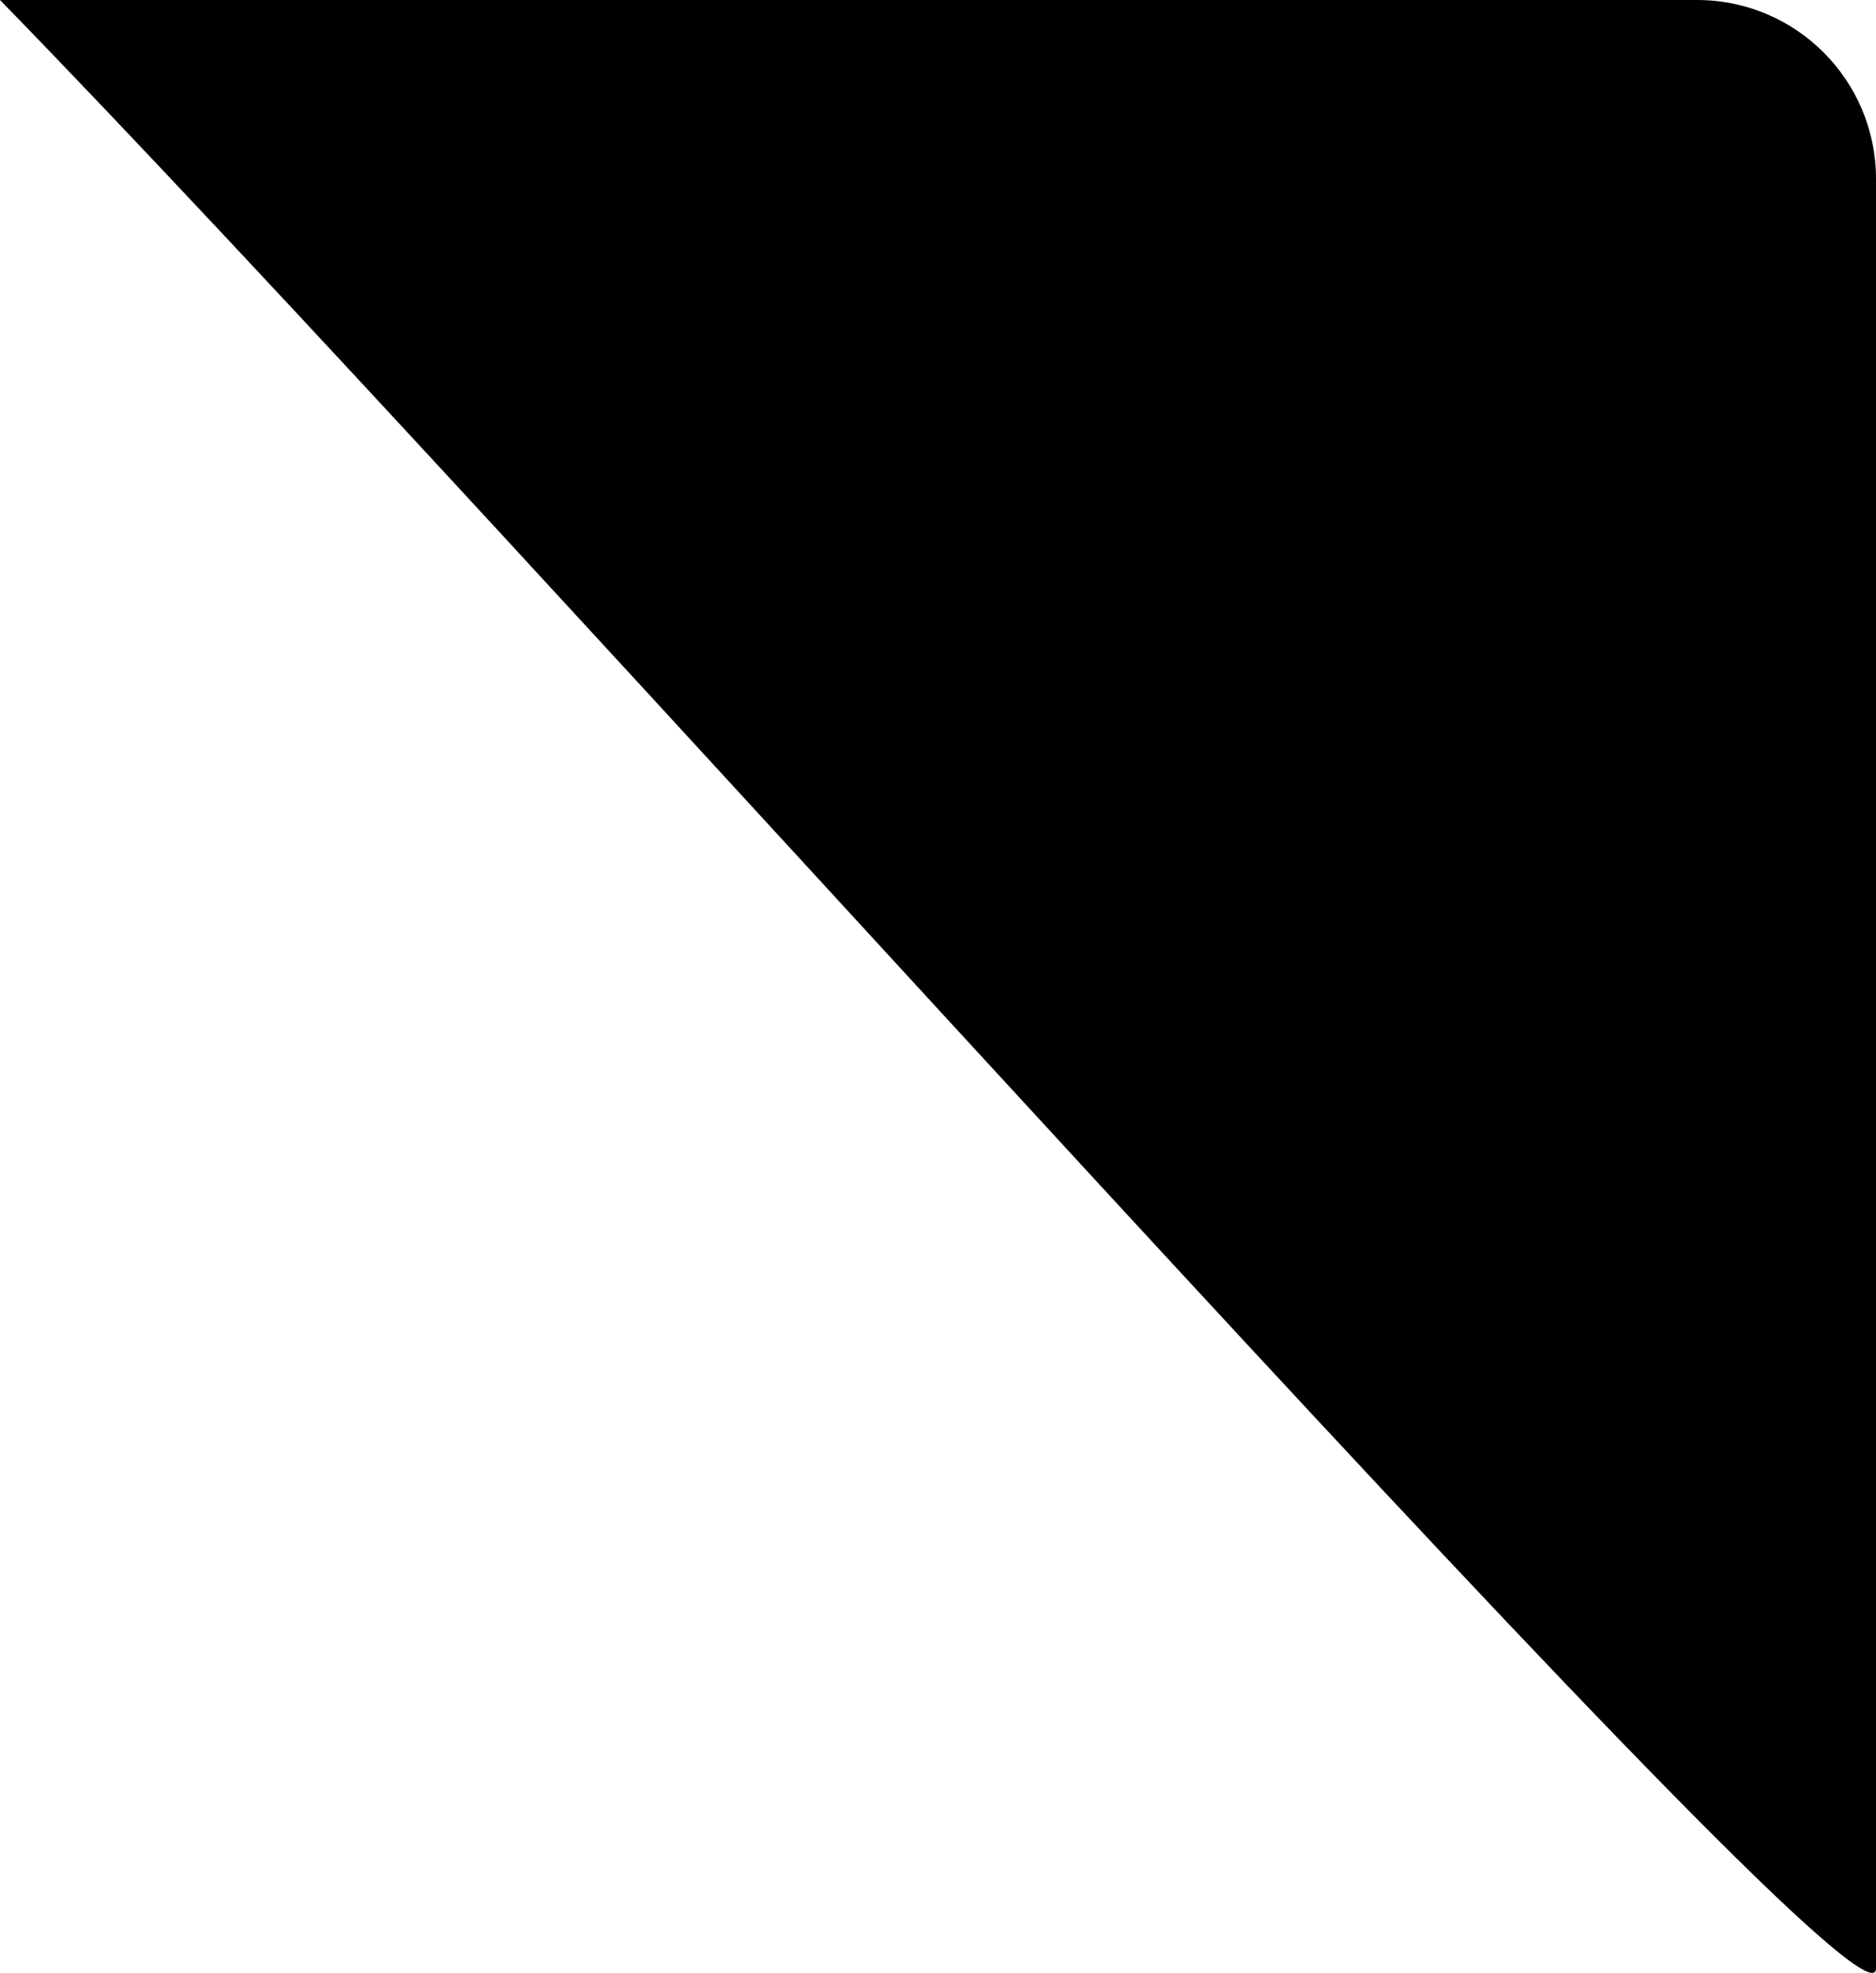 <svg
  xmlns="http://www.w3.org/2000/svg"
  width="52.426"
  height="55.128"
  viewBox="0 0 52.426 55.128"
>
  <g
    id="Path_1092"
    data-name="Path 1092"
    transform="translate(-236.574)"
    fill="#000"
  >
    <path
      d="M 288.5 54.352 C 288.065 54.024 287.245 53.323 285.716 51.83 C 284.046 50.198 281.81 47.9 278.881 44.806 C 273.439 39.057 266.401 31.393 259.595 23.982 C 251.555 15.227 243.254 6.188 237.756 0.5 L 284 0.5 C 286.481 0.5 288.5 2.519 288.5 5 L 288.5 54.352 Z"
      stroke="none"
    />
    <path
      d="M 238.932 1 C 244.419 6.718 252.309 15.31 259.964 23.644 C 266.669 30.946 273.604 38.497 279.007 44.212 C 281.913 47.285 284.146 49.585 285.833 51.244 C 286.812 52.207 287.507 52.853 288 53.288 L 288 5 C 288 2.794 286.206 1 284 1 L 238.932 1 M 236.574 3.814697265625e-06 L 284 3.814697265625e-06 C 286.761 3.814697265625e-06 289 2.239 289 5 L 289 55 C 289 55.086 288.963 55.128 288.892 55.128 C 286.676 55.128 250.934 14.727 236.574 3.814697265625e-06 Z"
      stroke="none"
      fill="#000"
    />
  </g>
</svg>
